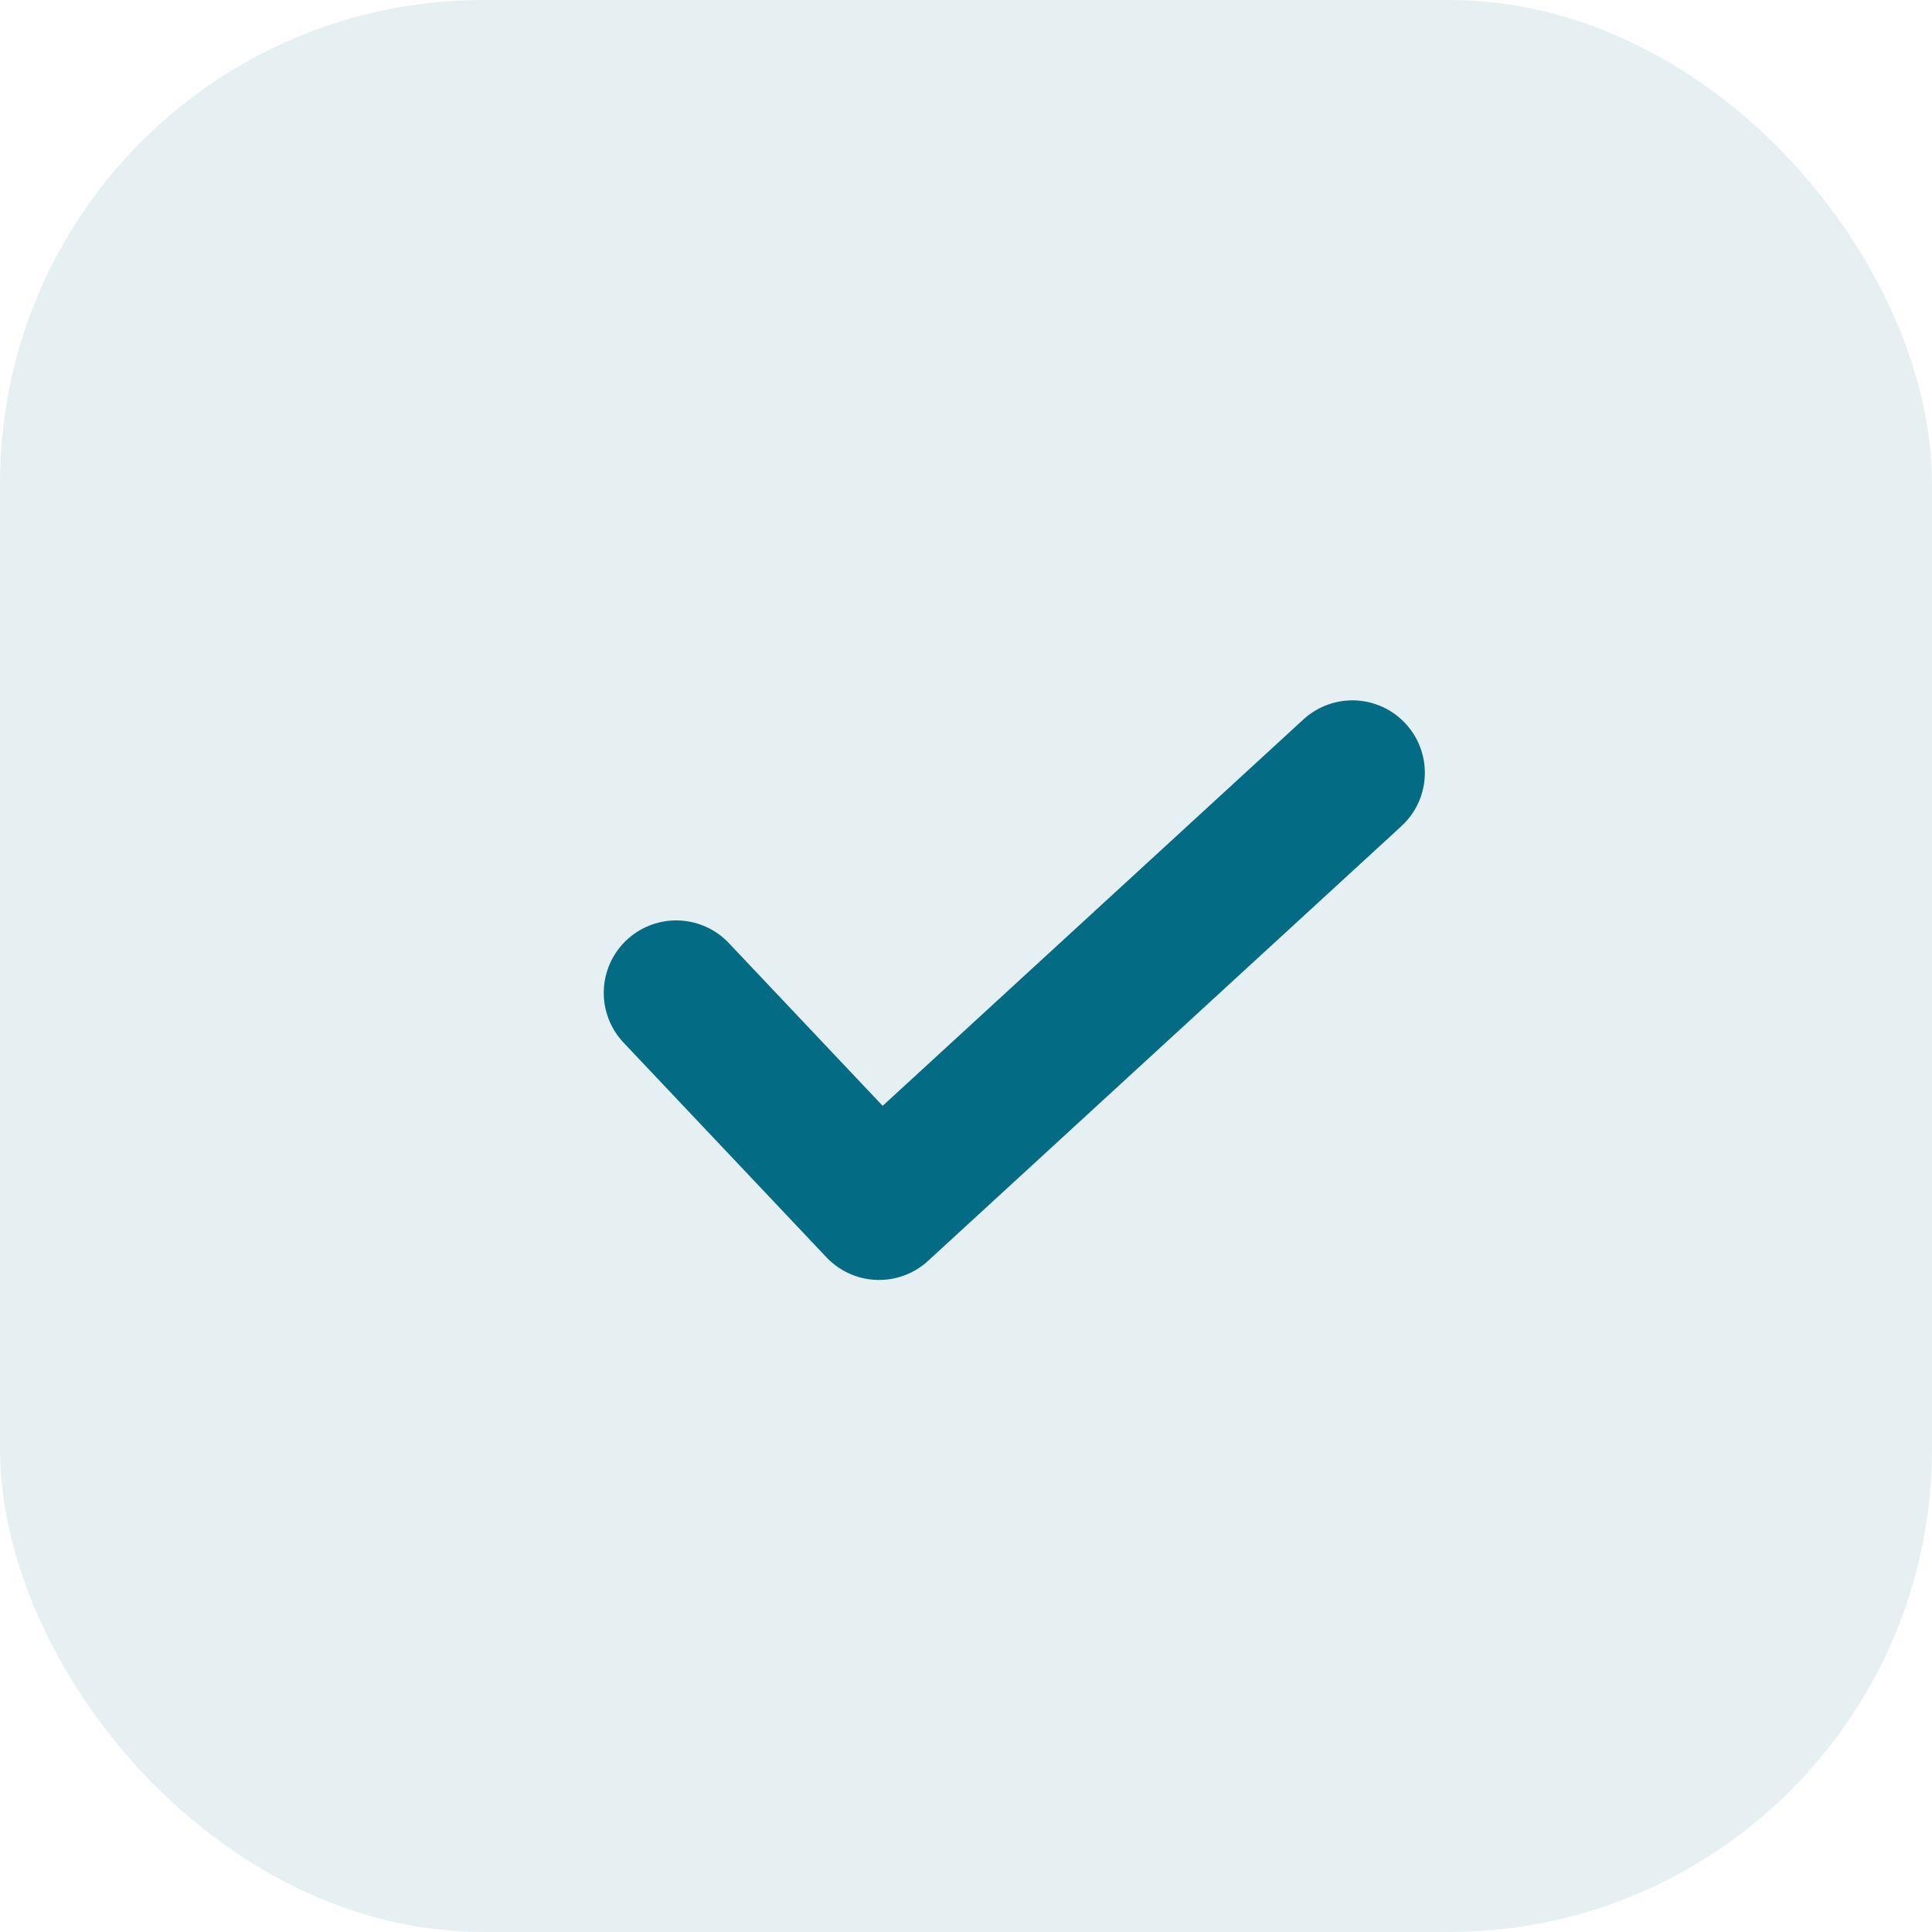 <svg width="20" height="20" viewBox="0 0 20 20" fill="none" xmlns="http://www.w3.org/2000/svg">
<rect opacity="0.1" width="20" height="20" rx="5" fill="#036B84"/>
<path d="M7 10.278L9.1 12.5L14 8" stroke="#036B84" stroke-width="1.5" stroke-linecap="round" stroke-linejoin="round"/>
</svg>
